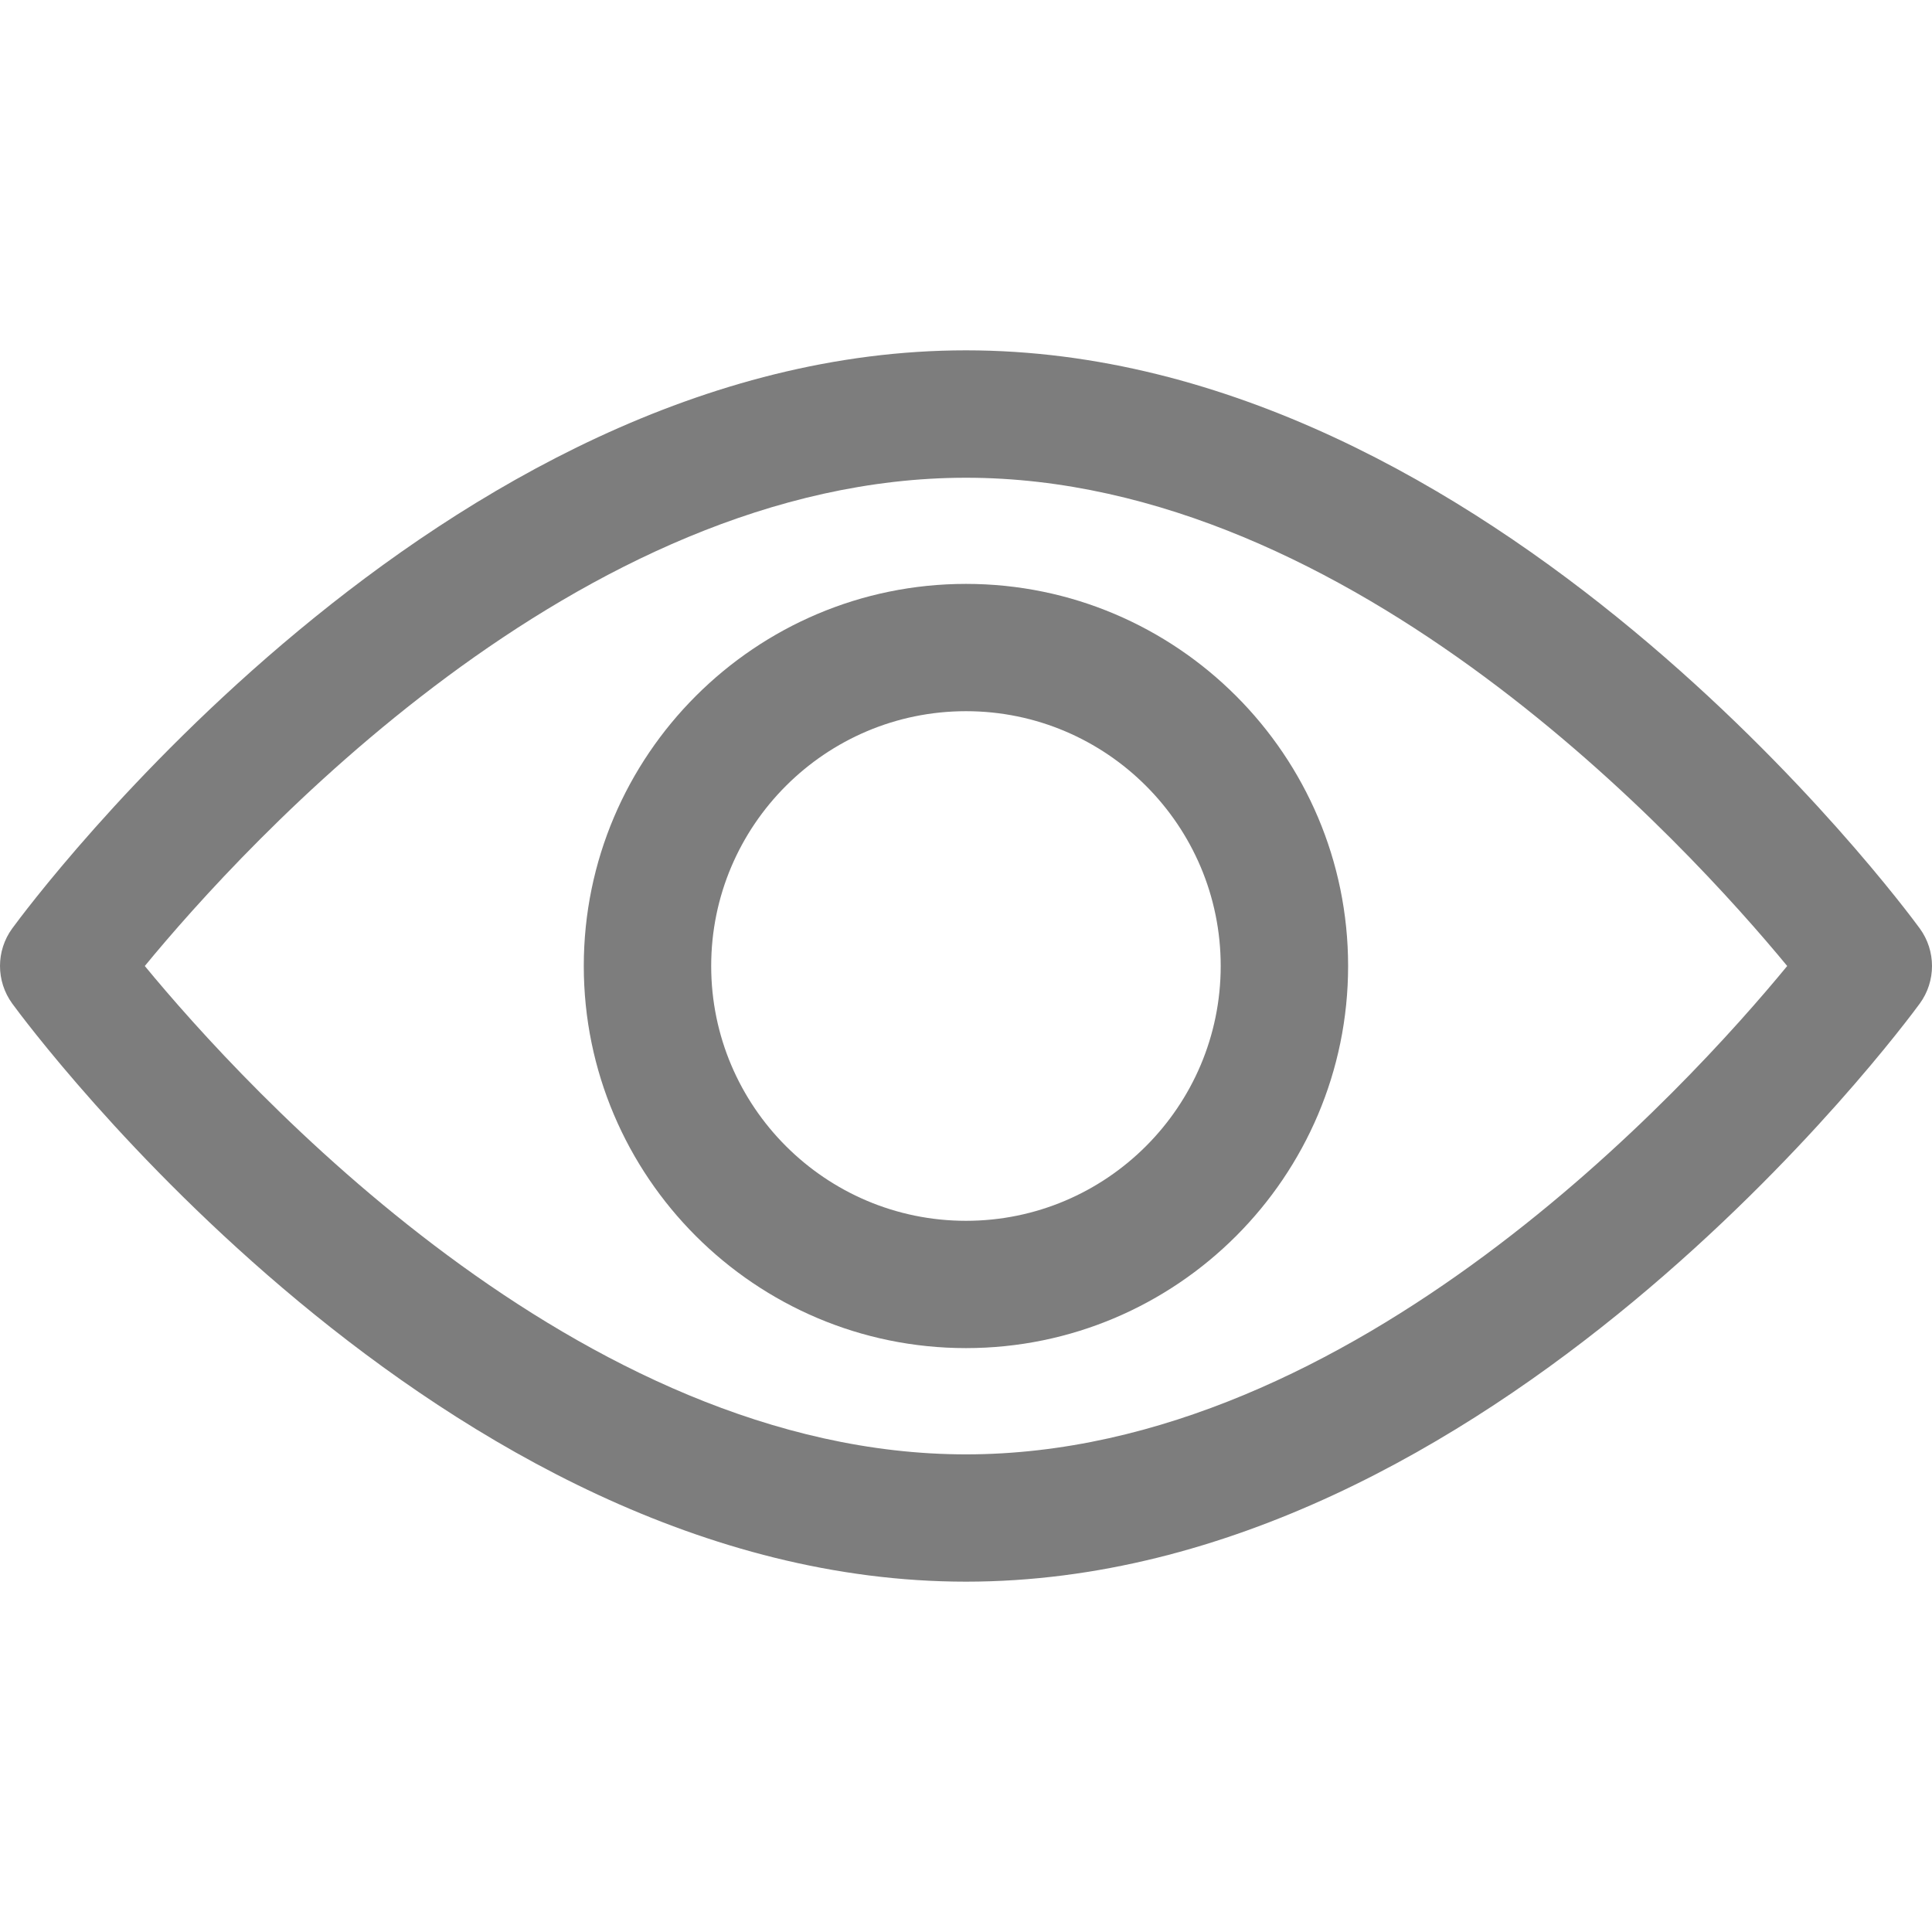 <svg width="18" height="18" viewBox="0 0 18 18" fill="none" xmlns="http://www.w3.org/2000/svg">
<path d="M17.886 8.65C17.725 8.43 13.893 3.264 9 3.264C4.106 3.264 0.275 8.43 0.114 8.65C-0.038 8.858 -0.038 9.141 0.114 9.35C0.275 9.57 4.106 14.736 9 14.736C13.893 14.736 17.725 9.57 17.886 9.35C18.038 9.142 18.038 8.858 17.886 8.65ZM9 13.55C5.395 13.55 2.273 10.121 1.349 9C2.272 7.878 5.388 4.451 9 4.451C12.604 4.451 15.726 7.879 16.651 9C15.728 10.122 12.612 13.55 9 13.55Z" fill="#7D7D7D"/>
<path d="M9 5.44C7.037 5.44 5.439 7.037 5.439 9C5.439 10.963 7.037 12.56 9 12.56C10.963 12.56 12.56 10.963 12.56 9C12.56 7.037 10.963 5.44 9 5.44ZM9 11.374C7.691 11.374 6.626 10.309 6.626 9C6.626 7.691 7.691 6.626 9 6.626C10.309 6.626 11.373 7.691 11.373 9C11.373 10.309 10.309 11.374 9 11.374Z" fill="#7D7D7D"/>
</svg>
